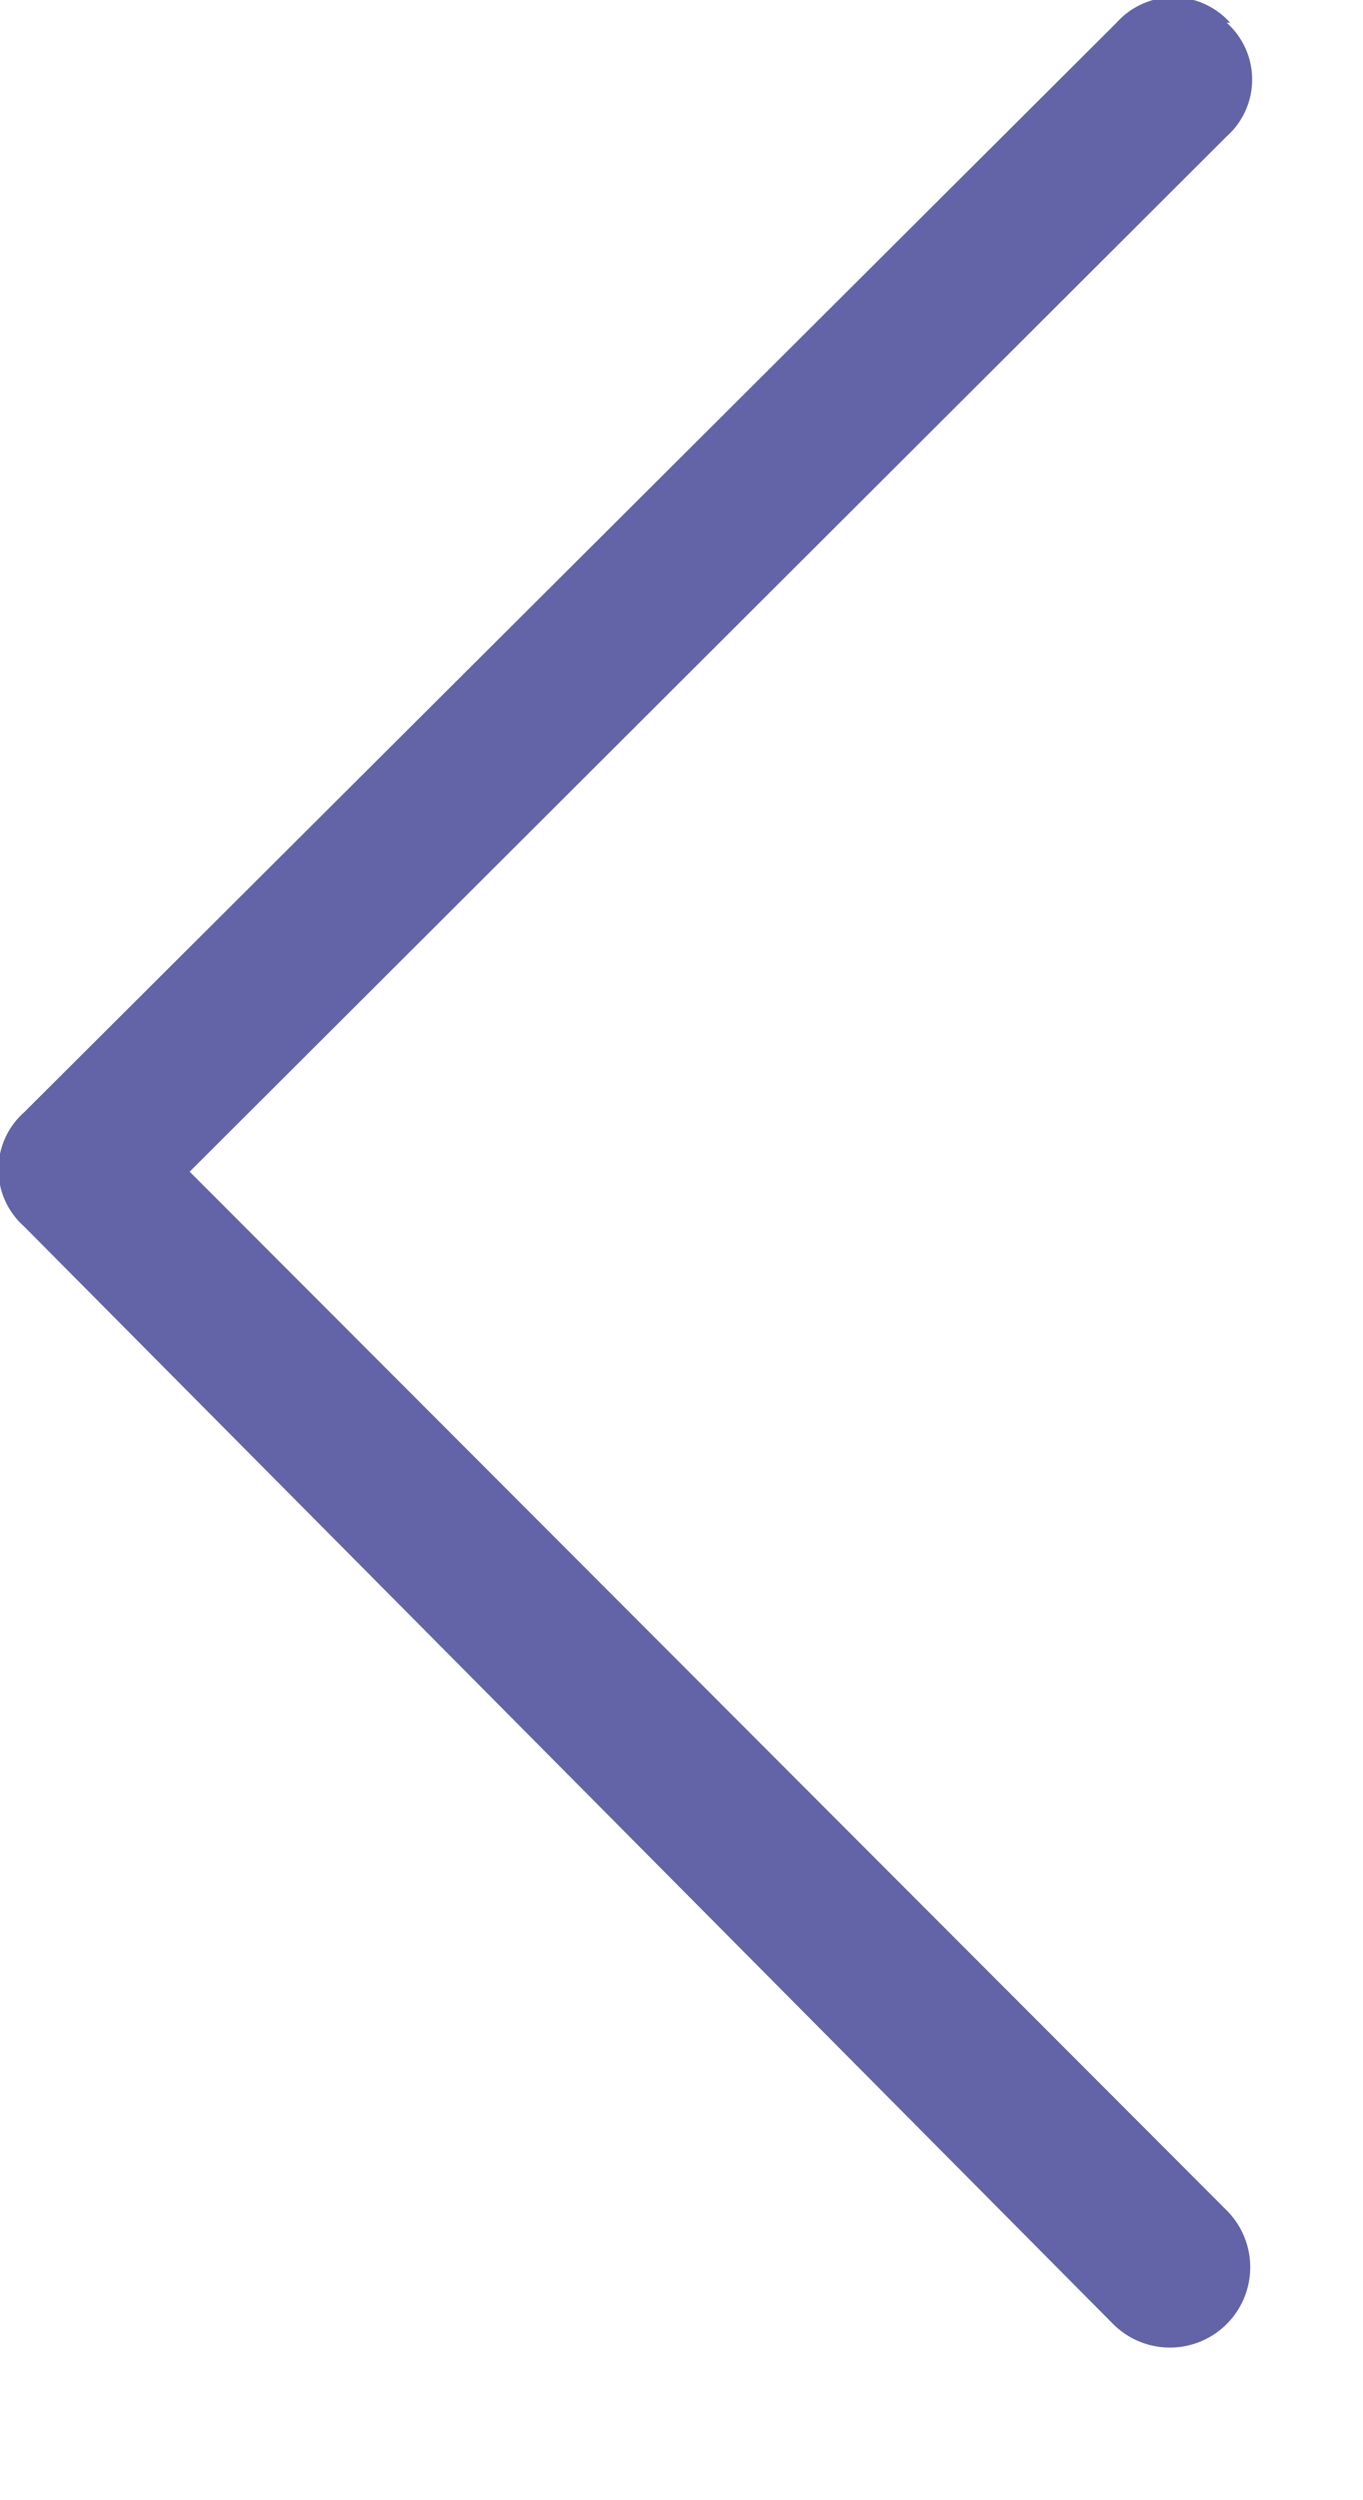 <svg data-name="Layer 1" xmlns="http://www.w3.org/2000/svg" viewBox="0 0 12 22" width="12" height="22"><path d="M10.8.2a.67.67 0 0 1 0 1l-9.13 9.11 9.13 9.14a.707.707 0 1 1-1 1L.21 10.79a.67.67 0 0 1 0-1L9.83.2a.67.67 0 0 1 1 0z" fill="#6264a7"/></svg>